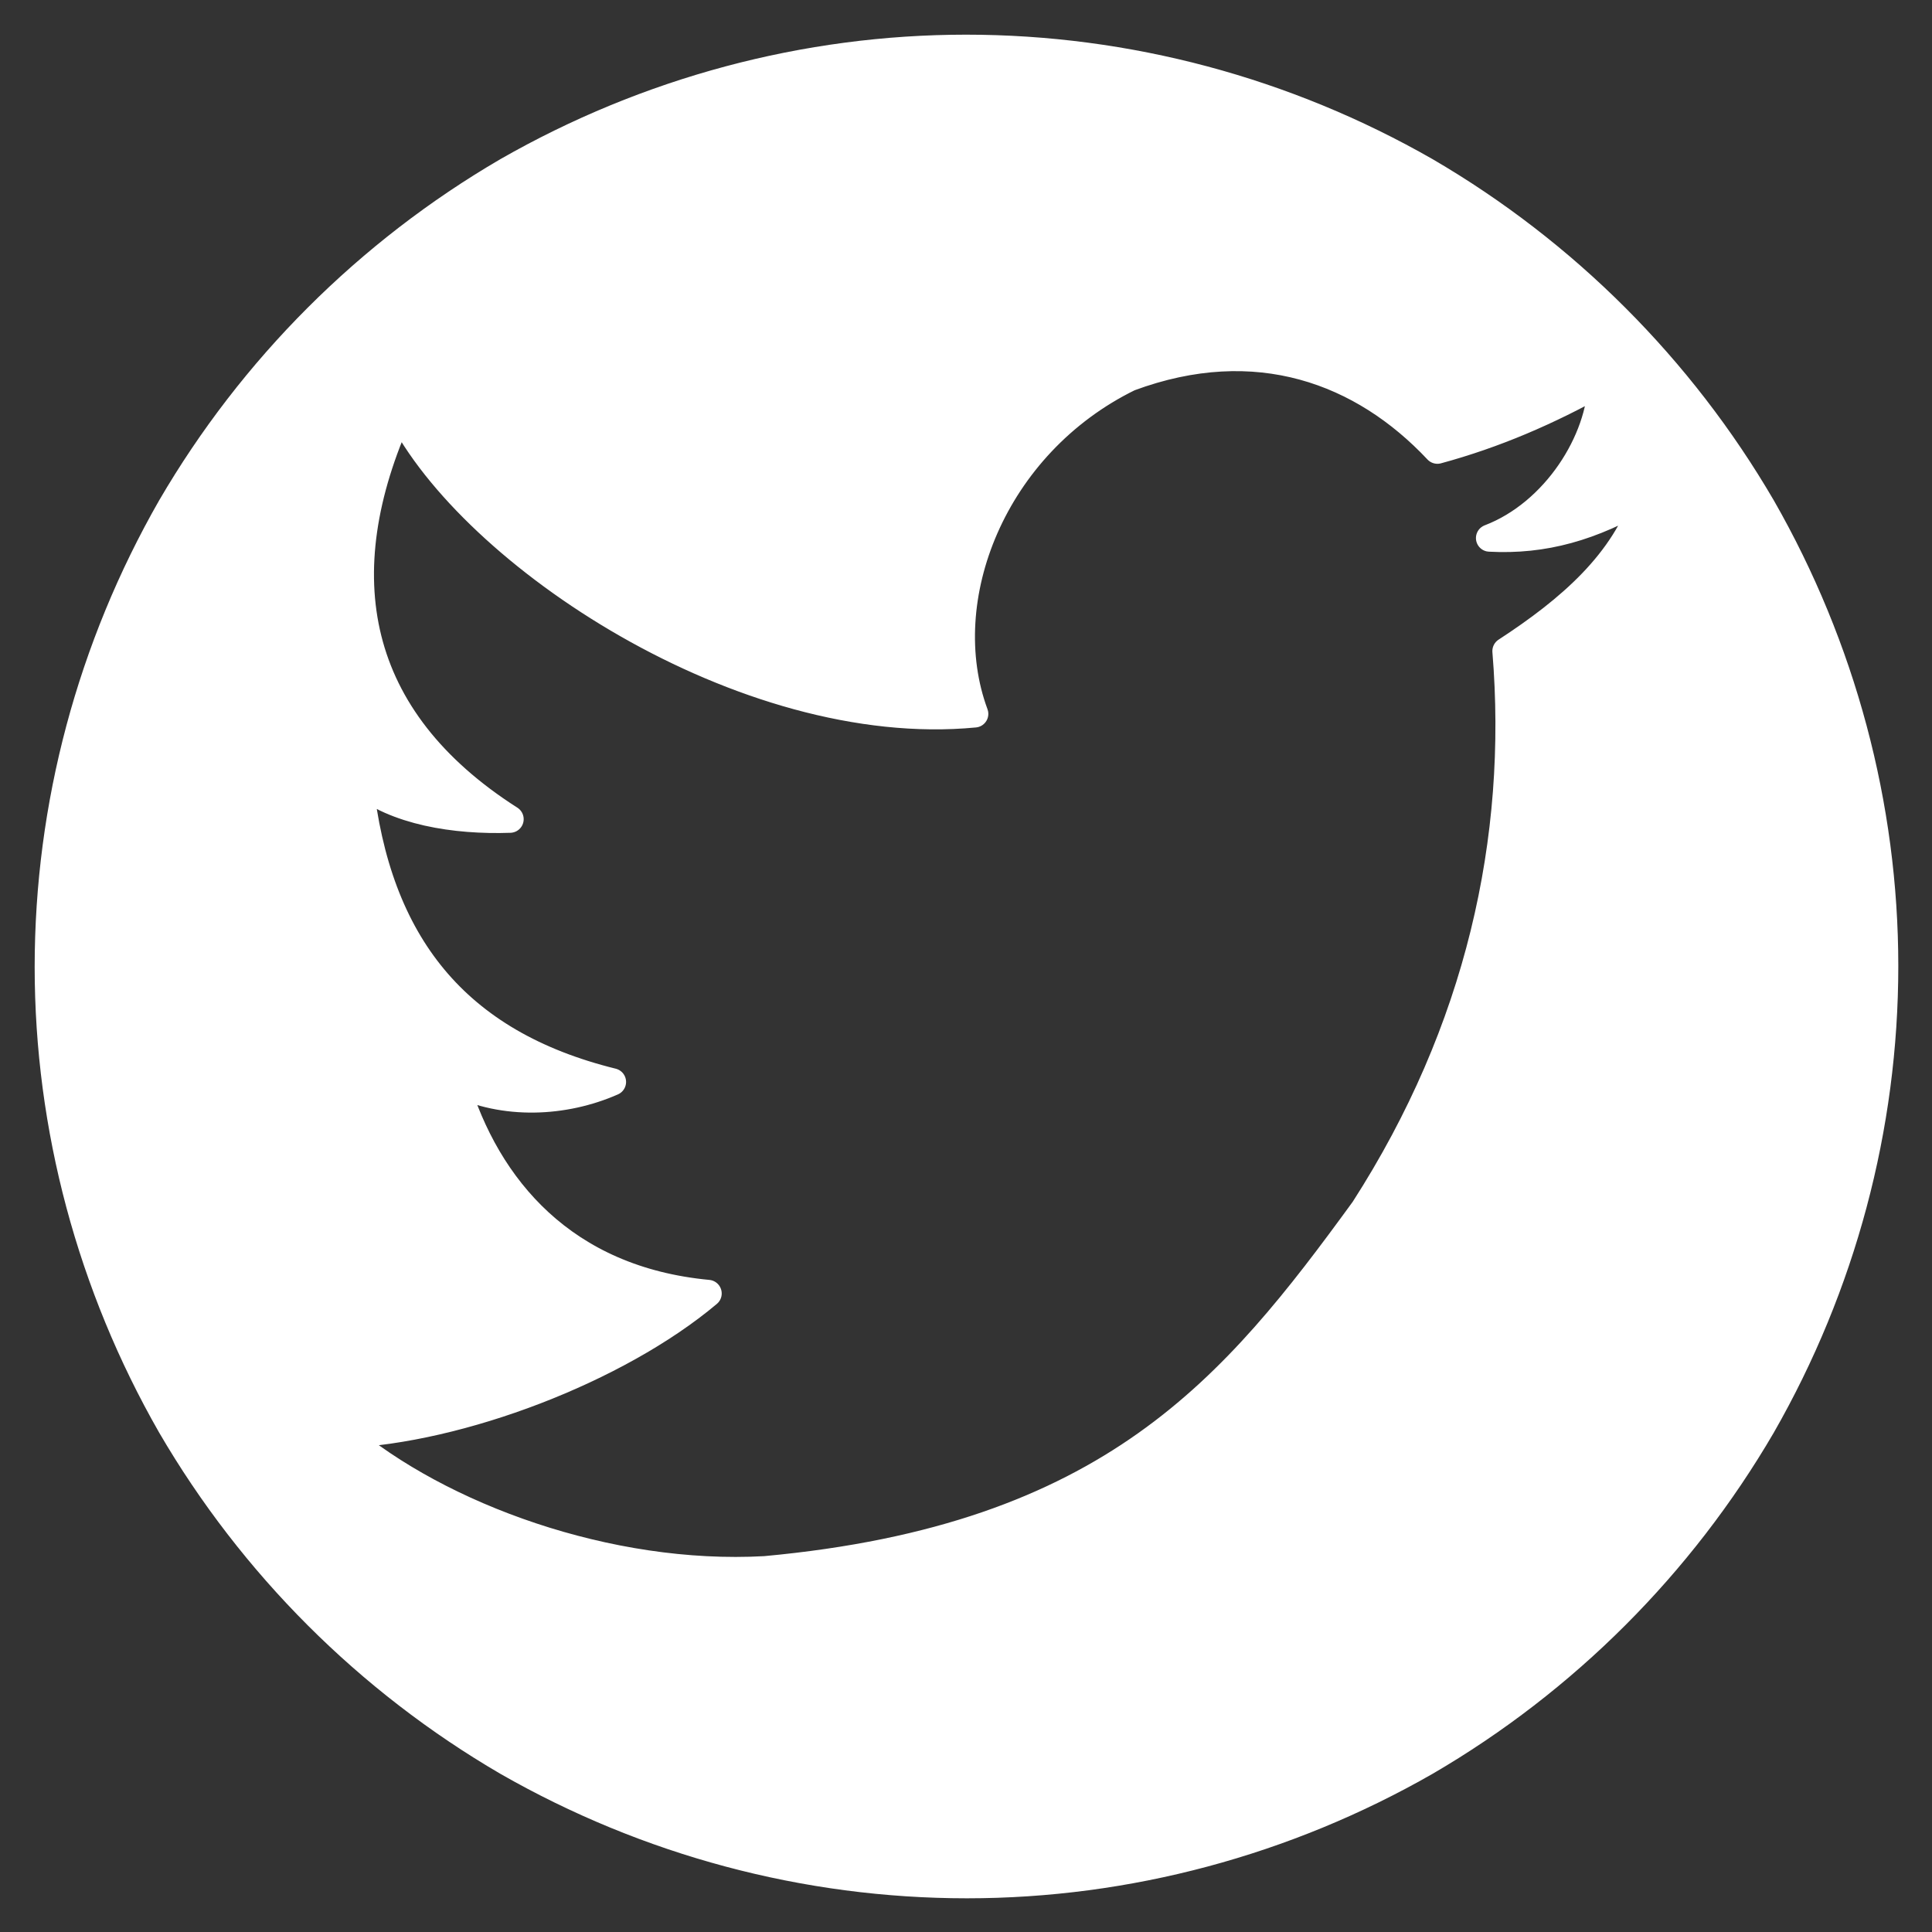 <?xml version="1.0" encoding="UTF-8"?>
<!DOCTYPE svg PUBLIC "-//W3C//DTD SVG 1.1//EN" "http://www.w3.org/Graphics/SVG/1.1/DTD/svg11.dtd">
<svg version="1.2" width="20mm" height="20mm" viewBox="0 0 2000 2000" preserveAspectRatio="xMidYMid" fill-rule="evenodd" stroke-width="28.222" stroke-linejoin="round" xmlns="http://www.w3.org/2000/svg" xmlns:ooo="http://xml.openoffice.org/svg/export" xmlns:xlink="http://www.w3.org/1999/xlink" xmlns:presentation="http://sun.com/xmlns/staroffice/presentation" xmlns:smil="http://www.w3.org/2001/SMIL20/" xmlns:anim="urn:oasis:names:tc:opendocument:xmlns:animation:1.0" xml:space="preserve">
 <rect x="0" y="0" width="2000" height="2000" fill="#333333" stroke="none"/>
 <defs class="ClipPathGroup">
  <clipPath id="presentation_clip_path" clipPathUnits="userSpaceOnUse">
   <rect x="0" y="0" width="2000" height="2000"/>
  </clipPath>
  <clipPath id="presentation_clip_path_shrink" clipPathUnits="userSpaceOnUse">
   <rect x="2" y="2" width="1996" height="1996"/>
  </clipPath>
 </defs>
 <defs class="TextShapeIndex">
  <g ooo:slide="id1" ooo:id-list="id3"/>
 </defs>
 <defs class="EmbeddedBulletChars">
  <g id="bullet-char-template-57356" transform="scale(0,-0)">
   <path d="M 580,1141 L 1163,571 580,0 -4,571 580,1141 Z"/>
  </g>
  <g id="bullet-char-template-57354" transform="scale(0,-0)">
   <path d="M 8,1128 L 1137,1128 1137,0 8,0 8,1128 Z"/>
  </g>
  <g id="bullet-char-template-10146" transform="scale(0,-0)">
   <path d="M 174,0 L 602,739 174,1481 1456,739 174,0 Z M 1358,739 L 309,1346 659,739 1358,739 Z"/>
  </g>
  <g id="bullet-char-template-10132" transform="scale(0,-0)">
   <path d="M 2015,739 L 1276,0 717,0 1260,543 174,543 174,936 1260,936 717,1481 1274,1481 2015,739 Z"/>
  </g>
  <g id="bullet-char-template-10007" transform="scale(0,-0)">
   <path d="M 0,-2 C -7,14 -16,27 -25,37 L 356,567 C 262,823 215,952 215,954 215,979 228,992 255,992 264,992 276,990 289,987 310,991 331,999 354,1012 L 381,999 492,748 772,1049 836,1024 860,1049 C 881,1039 901,1025 922,1006 886,937 835,863 770,784 769,783 710,716 594,584 L 774,223 C 774,196 753,168 711,139 L 727,119 C 717,90 699,76 672,76 641,76 570,178 457,381 L 164,-76 C 142,-110 111,-127 72,-127 30,-127 9,-110 8,-76 1,-67 -2,-52 -2,-32 -2,-23 -1,-13 0,-2 Z"/>
  </g>
  <g id="bullet-char-template-10004" transform="scale(0,-0)">
   <path d="M 285,-33 C 182,-33 111,30 74,156 52,228 41,333 41,471 41,549 55,616 82,672 116,743 169,778 240,778 293,778 328,747 346,684 L 369,508 C 377,444 397,411 428,410 L 1163,1116 C 1174,1127 1196,1133 1229,1133 1271,1133 1292,1118 1292,1087 L 1292,965 C 1292,929 1282,901 1262,881 L 442,47 C 390,-6 338,-33 285,-33 Z"/>
  </g>
  <g id="bullet-char-template-9679" transform="scale(0,-0)">
   <path d="M 813,0 C 632,0 489,54 383,161 276,268 223,411 223,592 223,773 276,916 383,1023 489,1130 632,1184 813,1184 992,1184 1136,1130 1245,1023 1353,916 1407,772 1407,592 1407,412 1353,268 1245,161 1136,54 992,0 813,0 Z"/>
  </g>
  <g id="bullet-char-template-8226" transform="scale(0,-0)">
   <path d="M 346,457 C 273,457 209,483 155,535 101,586 74,649 74,723 74,796 101,859 155,911 209,963 273,989 346,989 419,989 480,963 531,910 582,859 608,796 608,723 608,648 583,586 532,535 482,483 420,457 346,457 Z"/>
  </g>
  <g id="bullet-char-template-8211" transform="scale(0,-0)">
   <path d="M -4,459 L 1135,459 1135,606 -4,606 -4,459 Z"/>
  </g>
  <g id="bullet-char-template-61548" transform="scale(0,-0)">
   <path d="M 173,740 C 173,903 231,1043 346,1159 462,1274 601,1332 765,1332 928,1332 1067,1274 1183,1159 1299,1043 1357,903 1357,740 1357,577 1299,437 1183,322 1067,206 928,148 765,148 601,148 462,206 346,322 231,437 173,577 173,740 Z"/>
  </g>
 </defs>
 <g>
  <g id="id2" class="Master_Slide">
   <g id="bg-id2" class="Background"/>
   <g id="bo-id2" class="BackgroundObjects"/>
  </g>
 </g>
 <g class="SlideGroup">
  <g>
   <g id="container-id1">
    <g id="id1" class="Slide" clip-path="url(#presentation_clip_path)">
     <g class="Page">
      <g class="Group">
       <g class="com.sun.star.drawing.ClosedBezierShape">
        <g id="id3">
         <rect class="BoundingBox" stroke="none" fill="none" x="49" y="49" width="1904" height="1904"/>
         <path fill="rgb(255,255,255)" stroke="none" d="M 414,426 C 337,595 365,744 528,848 471,850 409,840 372,809 390,977 472,1080 634,1120 584,1142 522,1145 471,1120 504,1230 584,1325 733,1339 639,1418 476,1480 355,1485 455,1570 630,1634 792,1625 1151,1592 1278,1436 1412,1252 1531,1067 1575,869 1559,674 1625,631 1682,582 1704,513 1648,546 1598,560 1542,557 1610,531 1657,456 1658,395 1603,426 1547,450 1488,466 1411,384 1301,342 1169,391 1028,460 965,620 1009,739 770,762 488,574 414,426 Z M 1824,1476 C 1740,1620 1620,1740 1476,1824 1331,1907 1167,1951 1001,1951 834,1951 670,1907 525,1824 381,1740 261,1620 177,1476 94,1331 50,1167 50,1001 50,834 94,670 177,525 261,381 381,261 525,177 670,94 834,50 1000,50 1167,50 1331,94 1476,177 1620,261 1740,381 1824,525 1907,670 1951,834 1951,1000 1951,1167 1907,1331 1824,1476 Z"/>
         <path fill="none" stroke="rgb(255,255,255)" d="M 414,426 C 337,595 365,744 528,848 471,850 409,840 372,809 390,977 472,1080 634,1120 584,1142 522,1145 471,1120 504,1230 584,1325 733,1339 639,1418 476,1480 355,1485 455,1570 630,1634 792,1625 1151,1592 1278,1436 1412,1252 1531,1067 1575,869 1559,674 1625,631 1682,582 1704,513 1648,546 1598,560 1542,557 1610,531 1657,456 1658,395 1603,426 1547,450 1488,466 1411,384 1301,342 1169,391 1028,460 965,620 1009,739 770,762 488,574 414,426 Z"/>
         <path fill="none" stroke="rgb(255,255,255)" d="M 1824,1476 C 1740,1620 1620,1740 1476,1824 1331,1907 1167,1951 1001,1951 834,1951 670,1907 525,1824 381,1740 261,1620 177,1476 94,1331 50,1167 50,1001 50,834 94,670 177,525 261,381 381,261 525,177 670,94 834,50 1000,50 1167,50 1331,94 1476,177 1620,261 1740,381 1824,525 1907,670 1951,834 1951,1000 1951,1167 1907,1331 1824,1476 Z"/>
        </g>
       </g>
      </g>
     </g>
    </g>
   </g>
  </g>
 </g>
</svg>